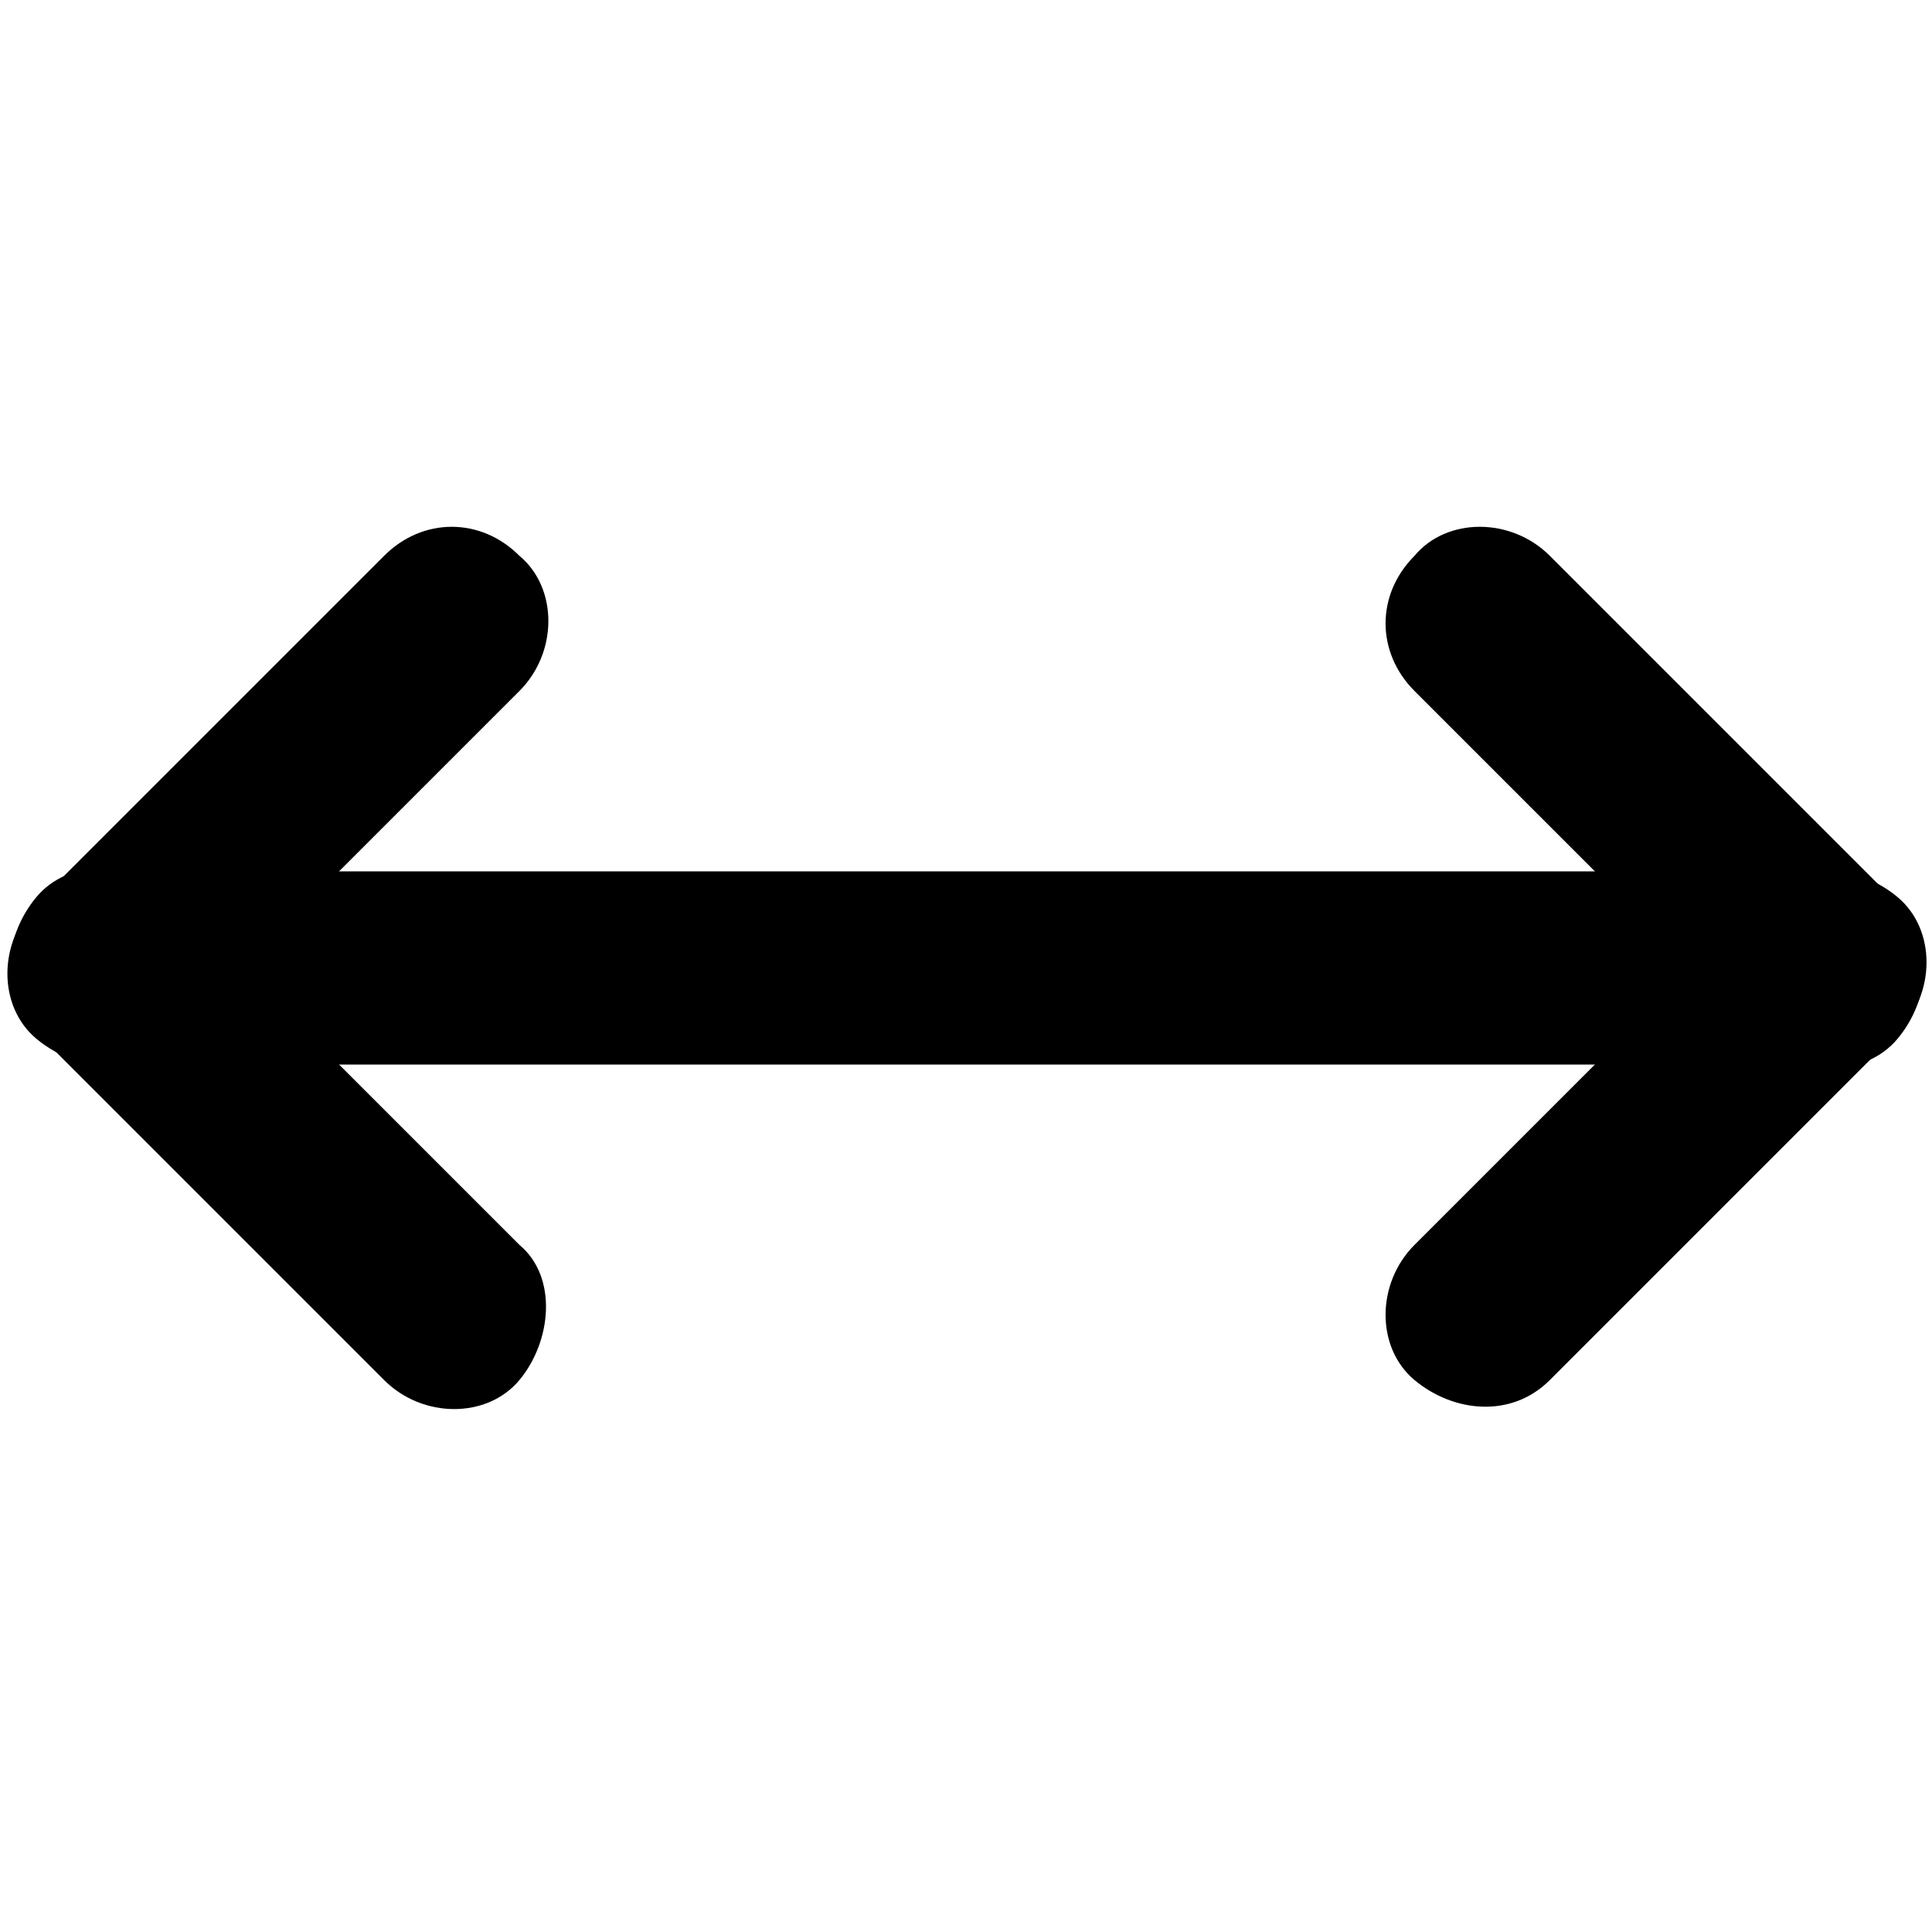<?xml version="1.0" encoding="utf-8"?>
<!-- Generator: Adobe Illustrator 25.2.0, SVG Export Plug-In . SVG Version: 6.00 Build 0)  -->
<!DOCTYPE svg PUBLIC "-//W3C//DTD SVG 1.1//EN" "http://www.w3.org/Graphics/SVG/1.1/DTD/svg11.dtd">
<svg version="1.1" id="Layer_1" xmlns="http://www.w3.org/2000/svg" xmlns:xlink="http://www.w3.org/1999/xlink" x="0px" y="0px"
	 viewBox="0 0 30 30" style="enable-background:new 0 0 30 30;" xml:space="preserve">
<g id="Group_4_2_" transform="translate(44.565 406.83)">
	<g id="Line_3_1_">
		<g>
			<path d="M-42.9-390.3c7.8,0,15.6,0,23.4,0c1.1,0,2.2,0,3.3,0c1.9,0,1.9-3,0-3c-7.8,0-15.6,0-23.4,0c-1.1,0-2.2,0-3.3,0
				C-44.9-393.3-44.9-390.3-42.9-390.3L-42.9-390.3z"/>
		</g>
	</g>
	<g id="Line_4_1_">
		<line style="fill:#FFFFFF;" x1="-37.6" y1="-386.5" x2="-42.9" y2="-391.8"/>
		<g>
			<path d="M-36.5-387.5c-1.6-1.6-3.1-3.1-4.7-4.7c-0.2-0.2-0.4-0.4-0.7-0.7c-0.6-0.6-1.6-0.6-2.1,0c-0.5,0.6-0.6,1.5,0,2.1
				c1.6,1.6,3.1,3.1,4.7,4.7c0.2,0.2,0.4,0.4,0.7,0.7c0.6,0.6,1.6,0.6,2.1,0C-36-386-35.9-387-36.5-387.5L-36.5-387.5z"/>
		</g>
	</g>
	<g id="Line_5_1_">
		<line style="fill:#FFFFFF;" x1="-37.6" y1="-397.2" x2="-42.9" y2="-391.8"/>
		<g>
			<path d="M-38.6-398.2c-1.6,1.6-3.1,3.1-4.7,4.7c-0.2,0.2-0.4,0.4-0.7,0.7c-0.6,0.6-0.6,1.6,0,2.1c0.6,0.5,1.5,0.6,2.1,0
				c1.6-1.6,3.1-3.1,4.7-4.7c0.2-0.2,0.4-0.4,0.7-0.7c0.6-0.6,0.6-1.6,0-2.1C-37.1-398.8-38-398.8-38.6-398.2L-38.6-398.2z"/>
		</g>
	</g>
	<g id="Line_6_1_">
		<line style="fill:#FFFFFF;" x1="-21.6" y1="-397.2" x2="-16.2" y2="-391.8"/>
		<g>
			<path d="M-22.6-396.1c1.6,1.6,3.1,3.1,4.7,4.7c0.2,0.2,0.4,0.4,0.7,0.7c0.6,0.6,1.6,0.6,2.1,0c0.5-0.6,0.6-1.5,0-2.1
				c-1.6-1.6-3.1-3.1-4.7-4.7c-0.2-0.2-0.4-0.4-0.7-0.7c-0.6-0.6-1.6-0.6-2.1,0C-23.2-397.6-23.2-396.7-22.6-396.1L-22.6-396.1z"/>
		</g>
	</g>
	<g id="Line_7_1_">
		<line style="fill:#FFFFFF;" x1="-21.6" y1="-386.5" x2="-16.2" y2="-391.8"/>
		<g>
			<path d="M-20.5-385.4c1.6-1.6,3.1-3.1,4.7-4.7c0.2-0.2,0.4-0.4,0.7-0.7c0.6-0.6,0.6-1.6,0-2.1c-0.6-0.5-1.5-0.6-2.1,0
				c-1.6,1.6-3.1,3.1-4.7,4.7c-0.2,0.2-0.4,0.4-0.7,0.7c-0.6,0.6-0.6,1.6,0,2.1C-22-384.9-21.1-384.8-20.5-385.4L-20.5-385.4z"/>
		</g>
	</g>
</g>
</svg>
